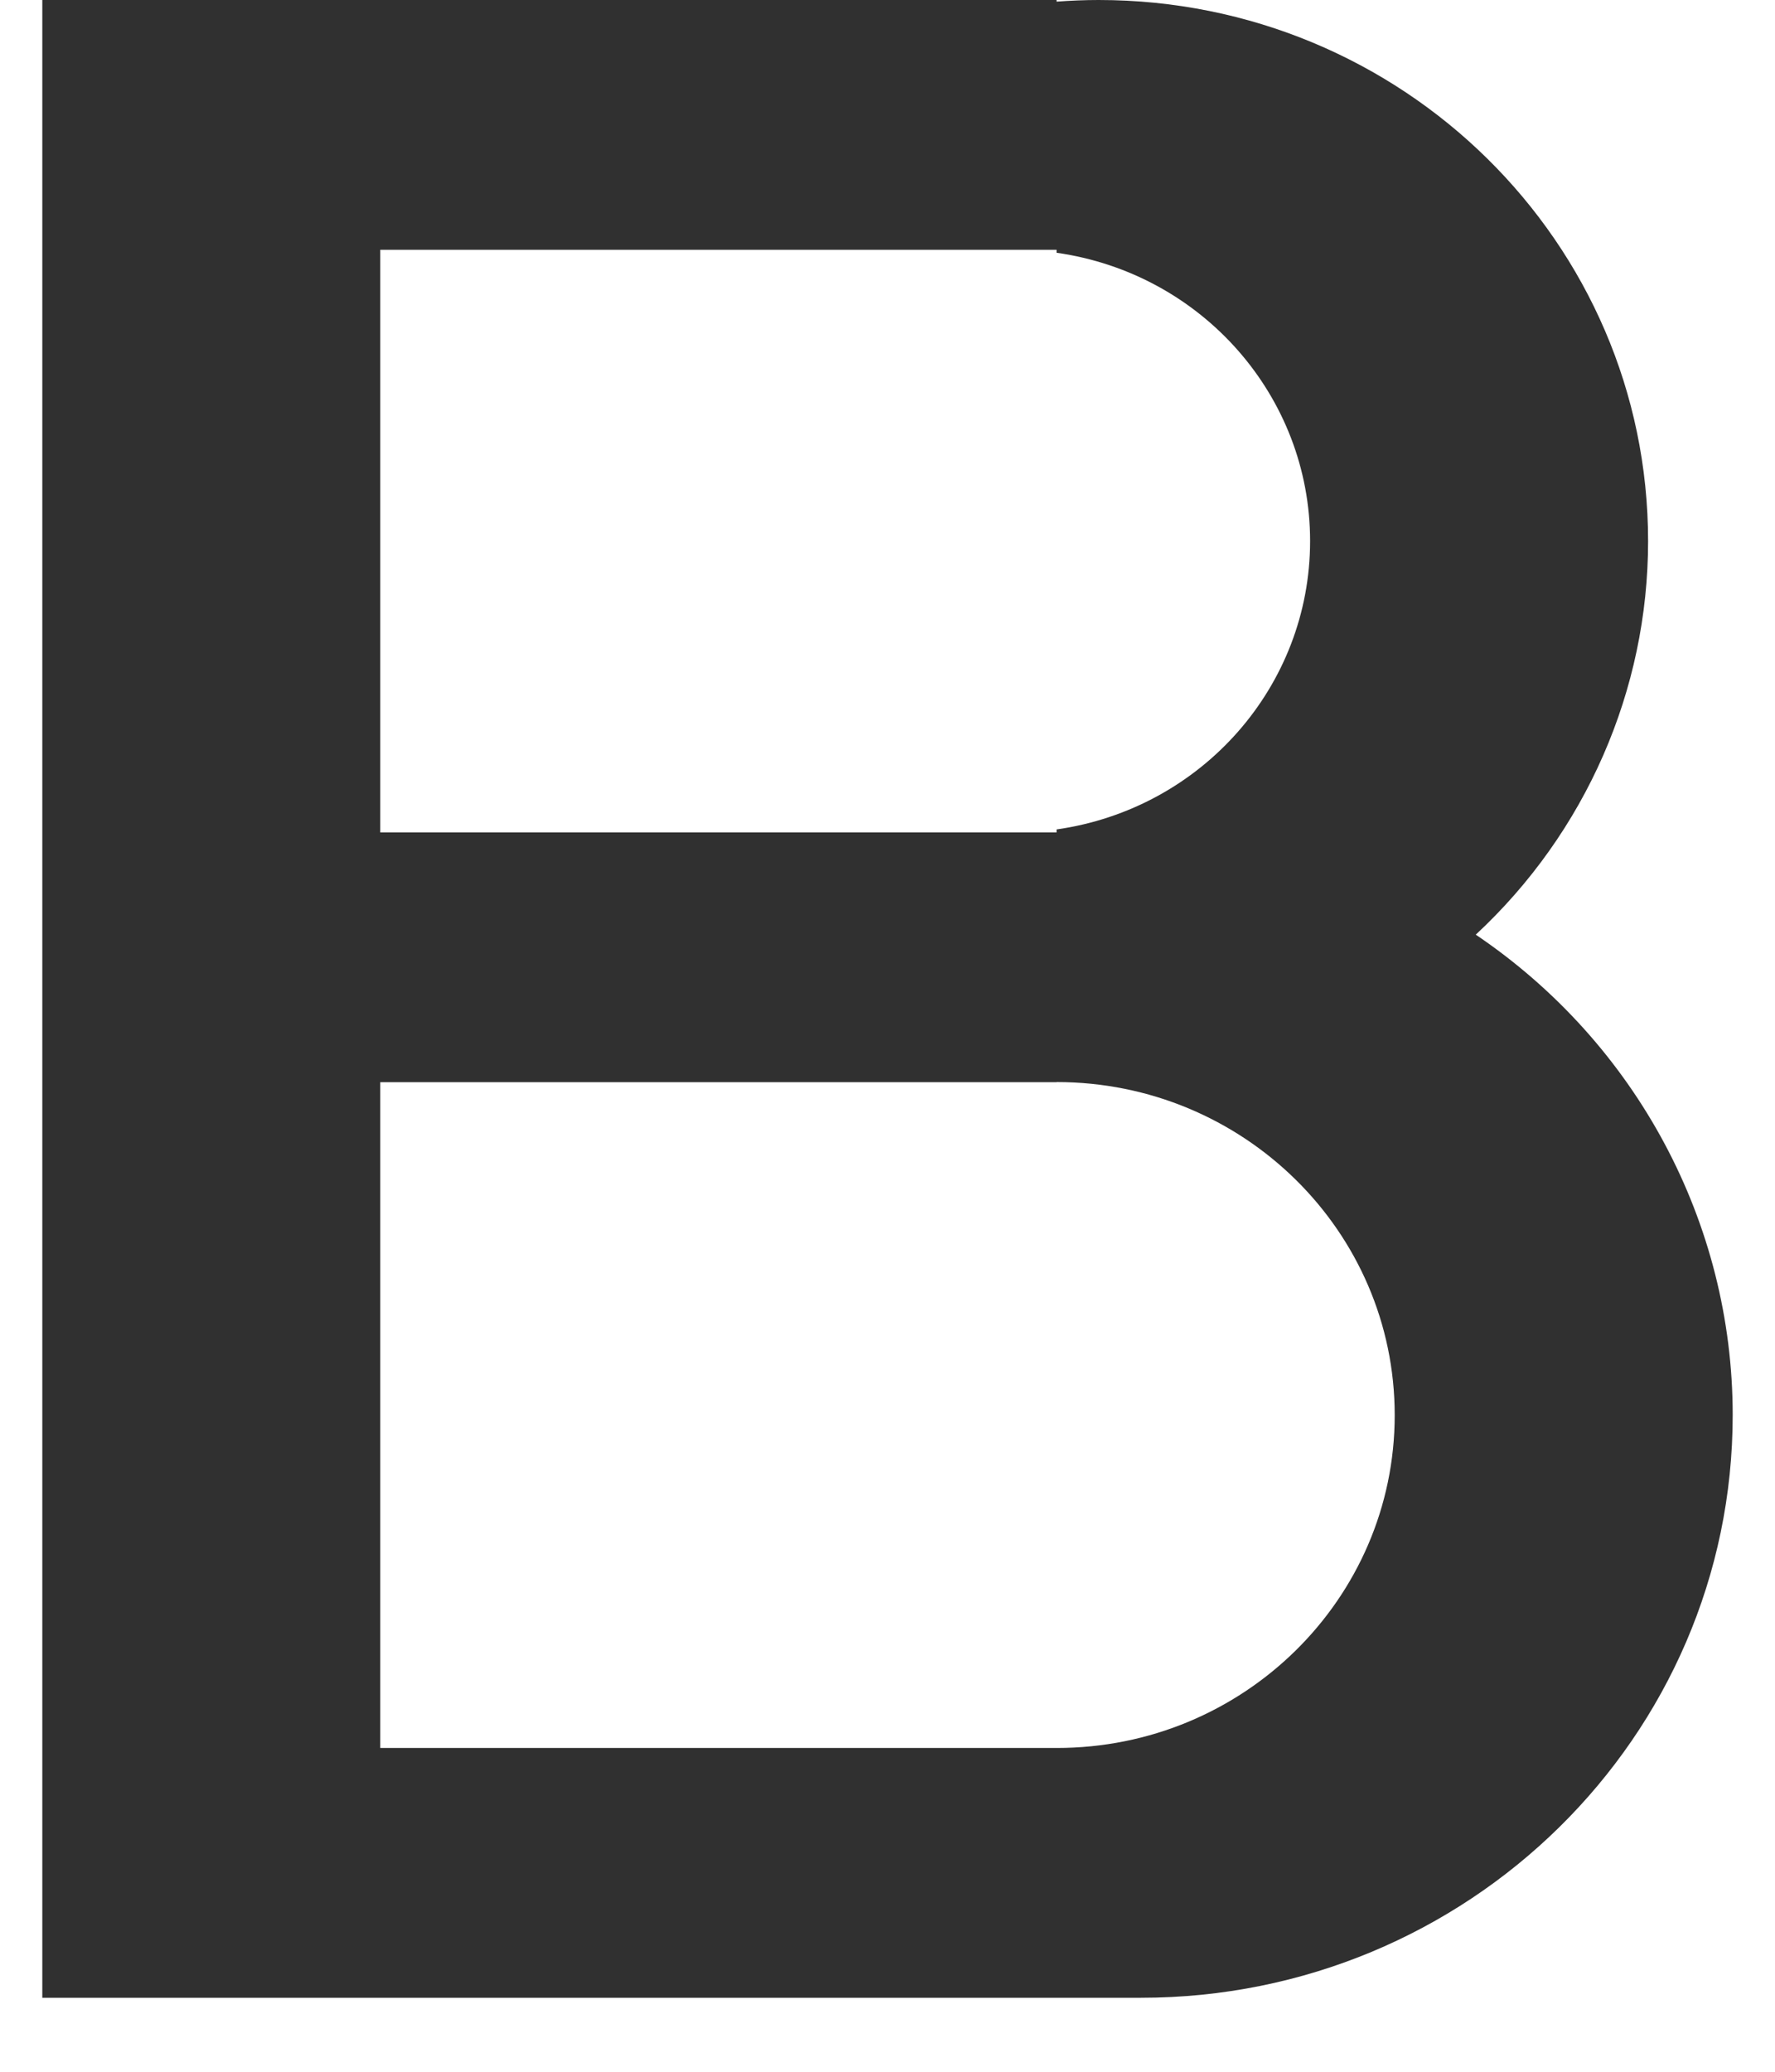 ﻿<?xml version="1.0" encoding="utf-8"?>
<svg version="1.1" xmlns:xlink="http://www.w3.org/1999/xlink" width="12px" height="14px" xmlns="http://www.w3.org/2000/svg">
  <g transform="matrix(1 0 0 1 -155 -54 )">
    <path d="M 7.143 7.313  L 2.571 7.313  L 2.571 5.625  L 7.143 5.625  L 7.143 5.605  C 8.127 5.465  8.857 4.635  8.857 3.656  C 8.857 2.678  8.127 1.848  7.143 1.708  L 7.143 1.688  L 2.571 1.688  L 2.571 11.812  L 7.143 11.812  C 8.405 11.813  9.429 10.805  9.429 9.563  C 9.429 8.32  8.405 7.312  7.143 7.312  Z M 11.714 9.562  C 11.714 11.737  9.923 13.5  7.714 13.5  L 0.286 13.5  L 0.286 0  L 7.143 0  L 7.143 0.011  C 7.238 0.004  7.333 0  7.428 0  C 9.479 0  11.142 1.637  11.142 3.657  C 11.142 4.663  10.721 5.625  9.977 6.316  C 11.064 7.05  11.714 8.265  11.714 9.562  Z " fill-rule="nonzero" fill="#303030" stroke="none" transform="matrix(1 0 0 1 155 54 )" />
  </g>
</svg>